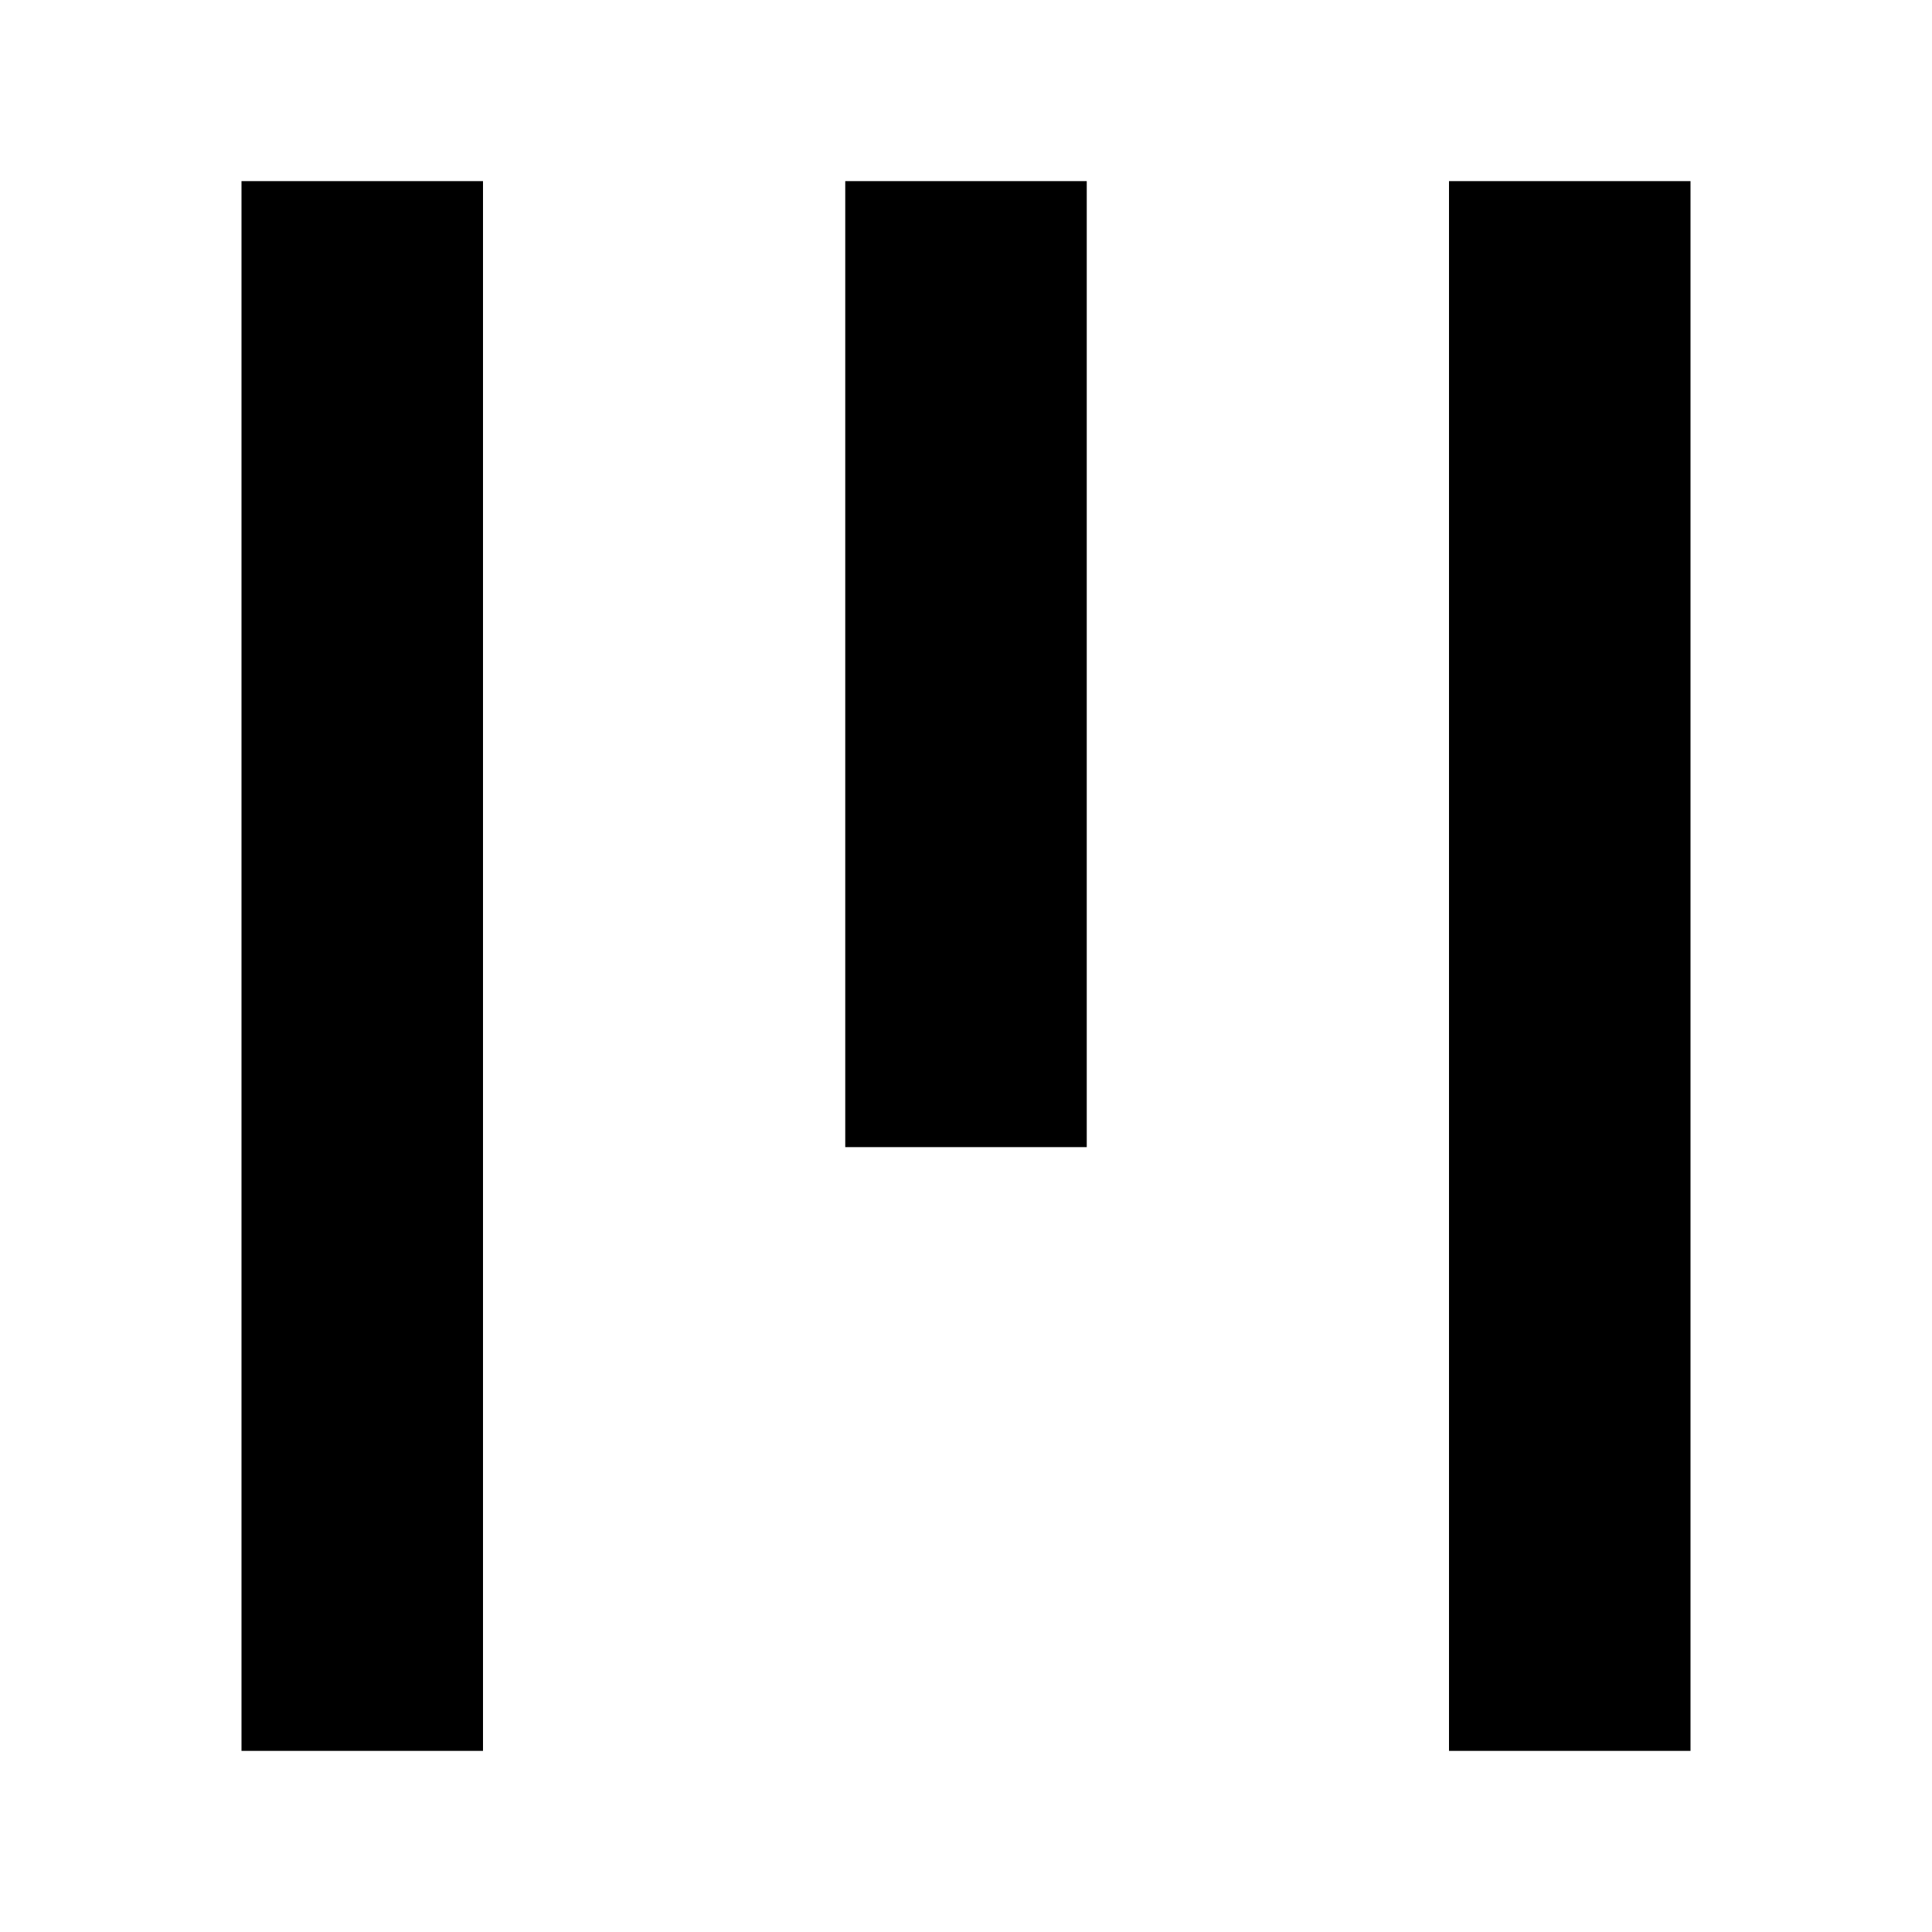 <svg width="16" height="16" viewBox="0 0 16 16" fill="none" xmlns="http://www.w3.org/2000/svg">
<path d="M4 14.5L4 1.5H2V14.5H4Z" fill="black"/>
<path d="M14 14.5L14 1.5H12L12 14.5H14Z" fill="black"/>
<path d="M9 1.5L9 9.5H7L7 1.5H9Z" fill="black"/>
</svg>
